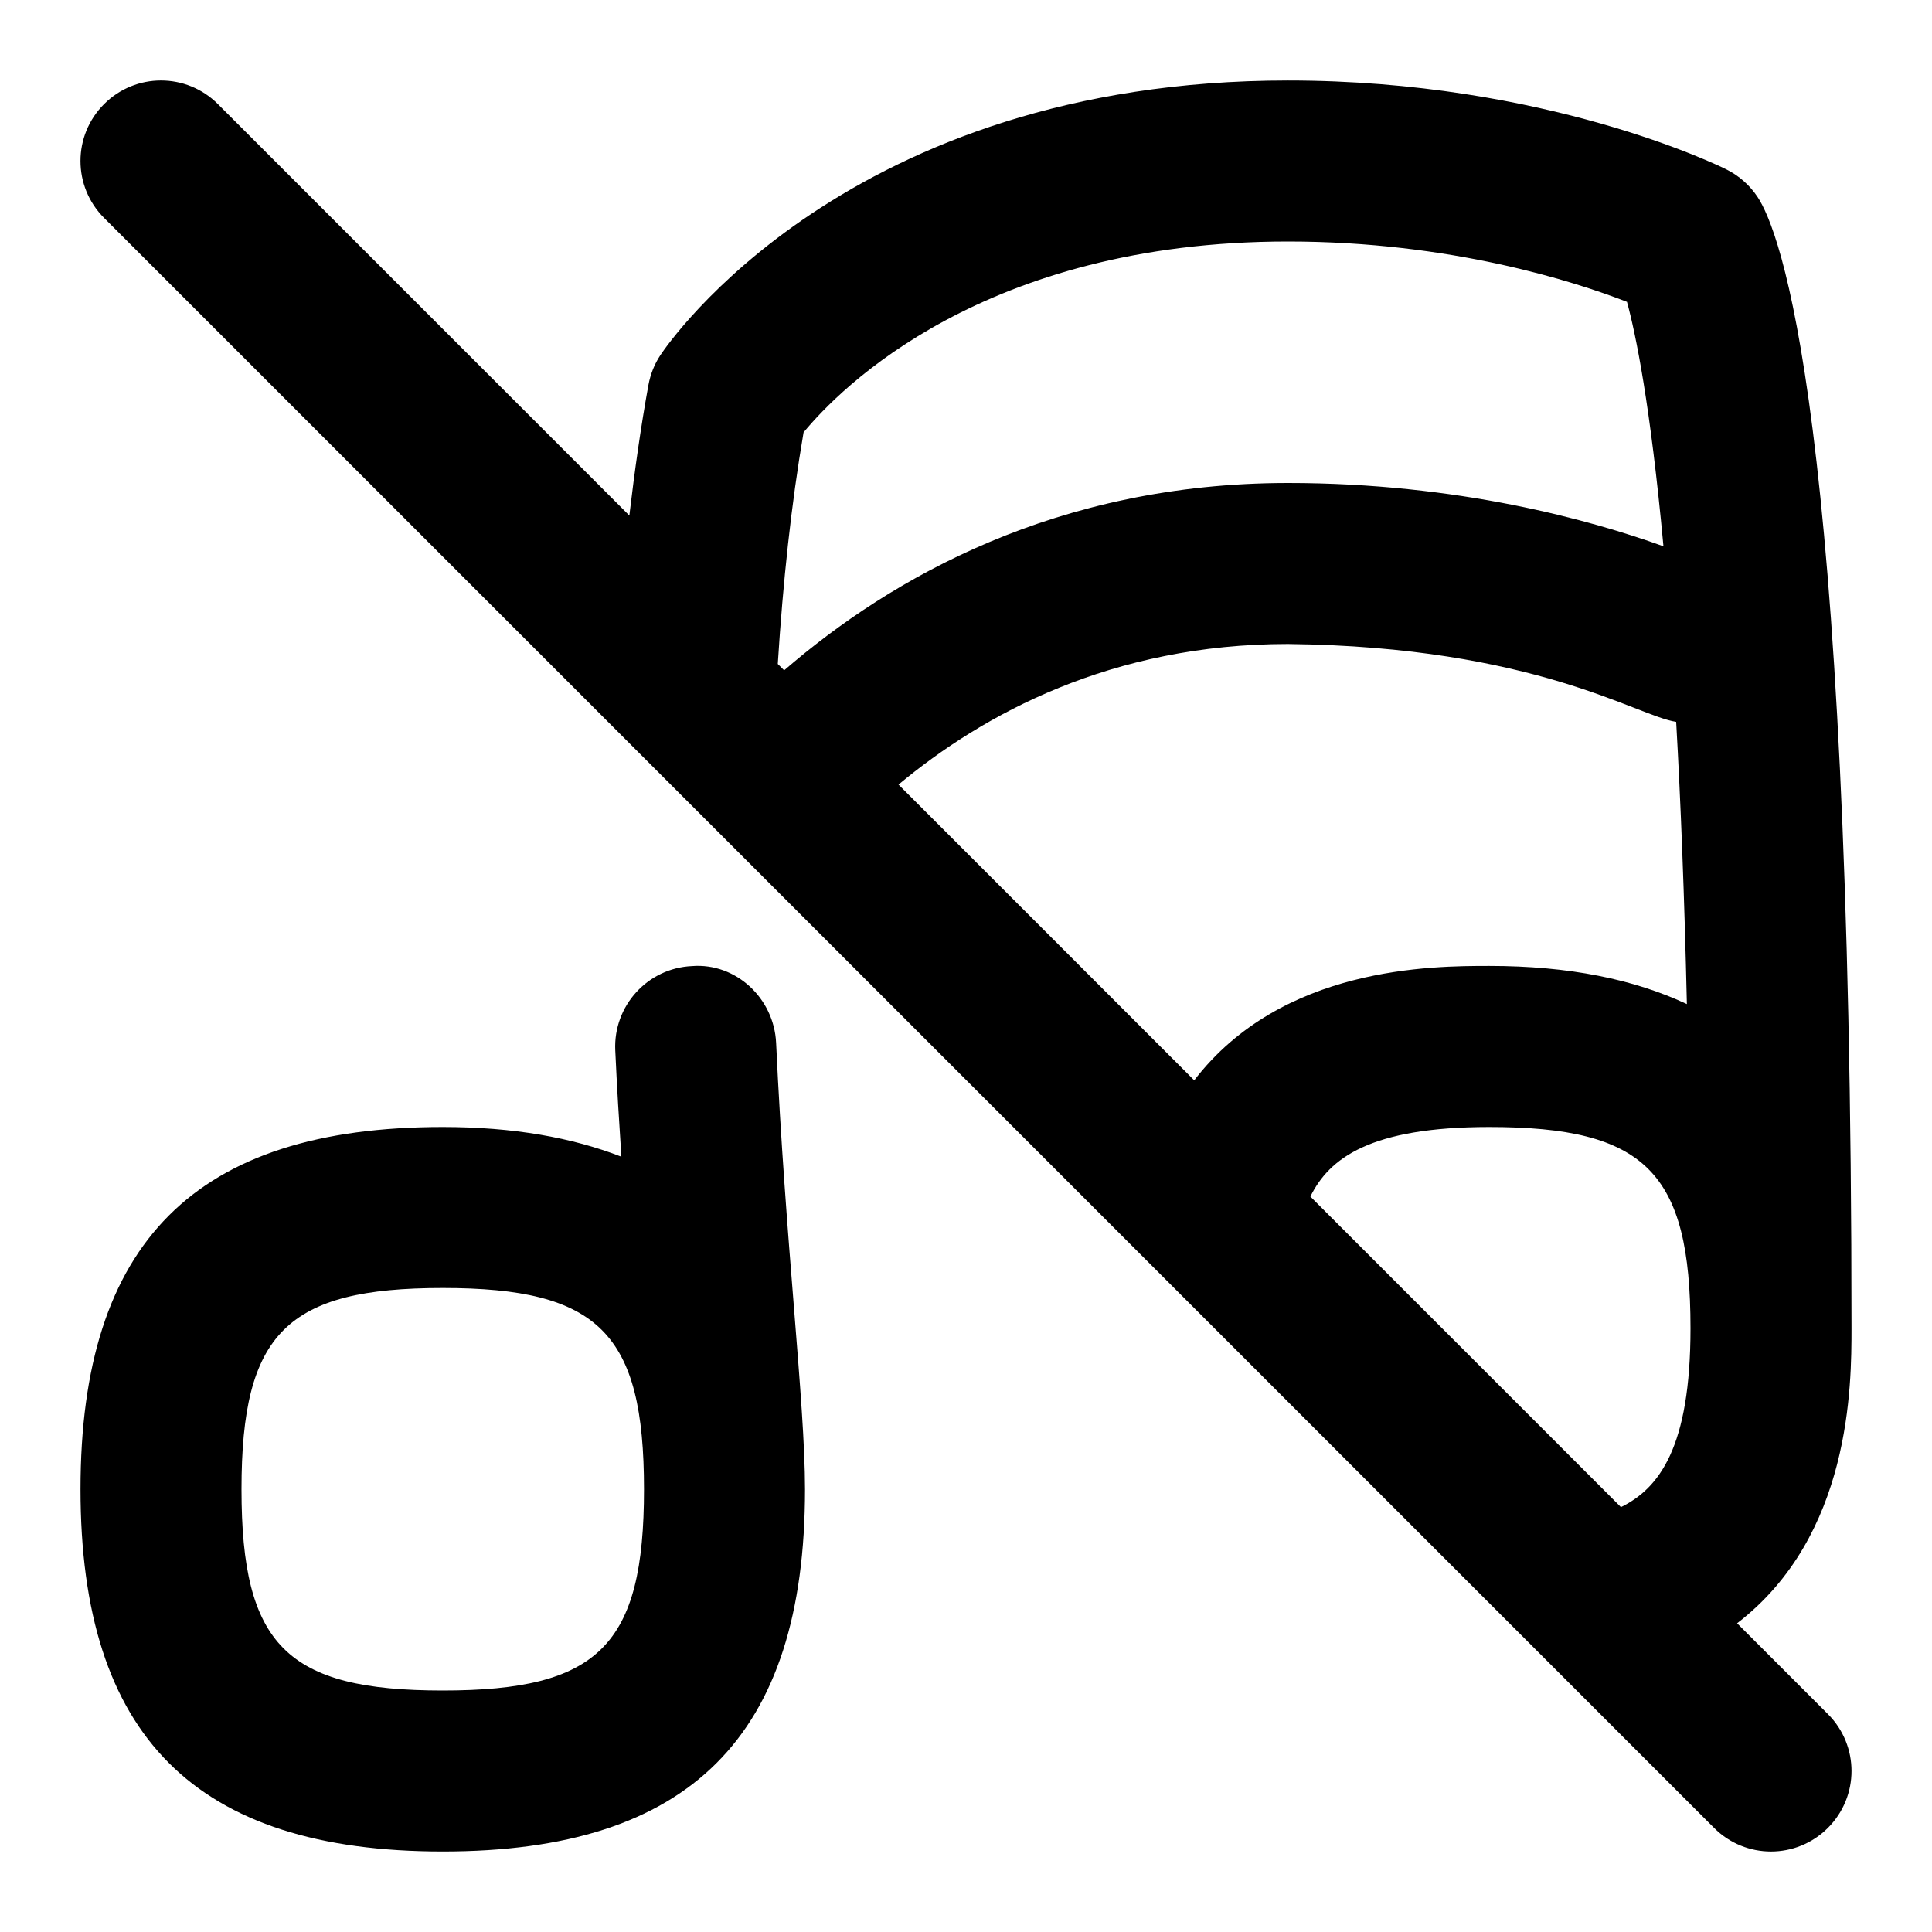 <svg id="Layer_1" viewBox="0 0 24 24" xmlns="http://www.w3.org/2000/svg" data-name="Layer 1"><path d="m9.641 12.953c-.026-.551-.498-.995-1.045-.952-.552.025-.978.494-.953 1.046.021.459.048.897.076 1.322-.614-.238-1.342-.369-2.219-.369-3.07 0-4.5 1.43-4.5 4.5s1.43 4.5 4.5 4.5 4.5-1.43 4.5-4.5c0-.54-.061-1.301-.138-2.266-.075-.935-.164-2.053-.221-3.281zm-4.141 8.047c-1.939 0-2.5-.561-2.5-2.5s.561-2.5 2.5-2.5 2.5.561 2.5 2.5-.561 2.5-2.5 2.5zm16.079-.835c1.418-1.089 1.421-2.956 1.421-3.665 0-11.416-.894-13.644-1.168-14.055-.097-.145-.229-.262-.385-.34-.09-.045-2.248-1.105-5.447-1.105-5.474 0-7.703 3.271-7.795 3.41-.075.112-.125.239-.15.373-.094.517-.171 1.062-.237 1.621l-5.111-5.111c-.391-.391-1.023-.391-1.414 0s-.391 1.023 0 1.414l20 20c.391.391 1.023.391 1.414 0s.391-1.023 0-1.414zm-5.301-5.301c.234-.476.743-.864 2.222-.864 1.939 0 2.5.561 2.5 2.5 0 1.479-.388 1.988-.864 2.222zm-5.117-5.117c1.057-.88 2.65-1.747 4.839-1.747 3.072.035 4.329.894 4.822.967.056.988.102 2.15.133 3.506-.657-.307-1.461-.474-2.455-.474-.708 0-2.576.003-3.665 1.421l-3.674-3.674zm-1.18-4.374c.449-.545 2.237-2.373 6.019-2.373 2.022 0 3.56.497 4.211.75.107.391.29 1.272.453 3.036-.909-.327-2.551-.786-4.664-.786-2.868 0-4.929 1.177-6.259 2.327l-.079-.079c.064-1.015.167-1.984.32-2.875z"/></svg>